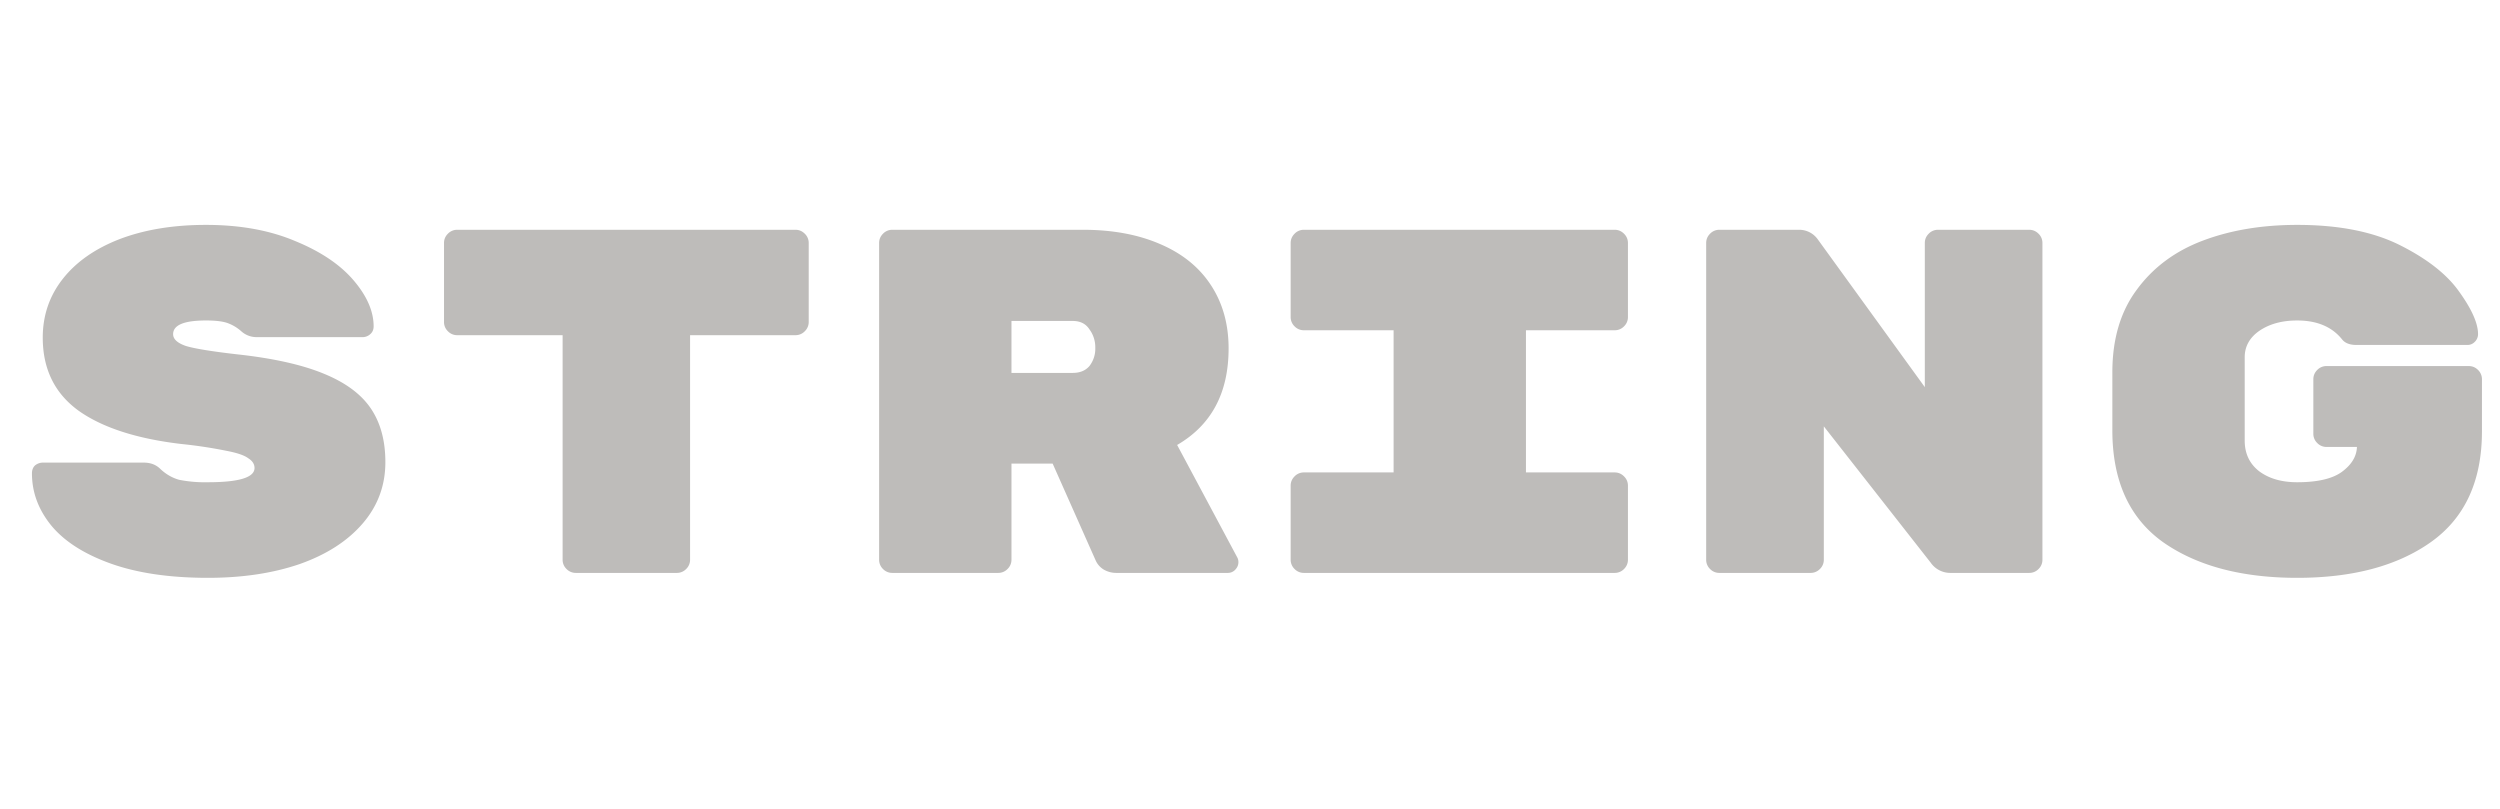 <svg width="68" height="22" fill="none" xmlns="http://www.w3.org/2000/svg"><g clip-path="url(#Logo__a)"><path d="M6.442 9.637c.978.106 1.76.28 2.347.52.595.24 1.026.555 1.293.946.267.392.4.88.4 1.467 0 .64-.209 1.2-.627 1.68-.409.471-.977.836-1.706 1.093-.73.25-1.56.374-2.494.374-1.04 0-1.92-.13-2.64-.387-.72-.258-1.257-.6-1.613-1.027-.356-.435-.533-.91-.533-1.426 0-.09.026-.16.08-.214a.336.336 0 0 1 .226-.08H3.91c.186 0 .337.058.453.174.151.142.32.24.507.293a3.6 3.6 0 0 0 .786.067c.845 0 1.267-.13 1.267-.387 0-.107-.058-.196-.173-.267-.107-.08-.303-.146-.587-.2a12.473 12.473 0 0 0-1.227-.186c-1.217-.143-2.15-.445-2.8-.907-.649-.471-.973-1.133-.973-1.987 0-.604.182-1.137.547-1.6.364-.462.88-.822 1.546-1.08.676-.257 1.458-.386 2.347-.386.924 0 1.733.146 2.427.44.693.284 1.222.64 1.586 1.066.365.427.547.845.547 1.254 0 .089-.031.16-.093.213a.311.311 0 0 1-.227.08H6.975a.62.62 0 0 1-.413-.16 1.138 1.138 0 0 0-.347-.213c-.133-.054-.337-.08-.613-.08-.596 0-.893.124-.893.373 0 .133.115.24.346.32.231.071.694.147 1.387.227ZM21.637 6.25c.098 0 .182.036.253.107a.346.346 0 0 1 .107.253v2.147a.346.346 0 0 1-.107.253.346.346 0 0 1-.253.107H18.77v6.106a.346.346 0 0 1-.107.254.346.346 0 0 1-.253.106h-2.747a.346.346 0 0 1-.253-.106.346.346 0 0 1-.107-.254V9.117h-2.866a.346.346 0 0 1-.254-.107.346.346 0 0 1-.106-.253V6.61c0-.098.035-.182.106-.253a.346.346 0 0 1 .254-.107h9.2Zm12.021 8.92a.265.265 0 0 1 .027.12c0 .08-.031.151-.093.213a.272.272 0 0 1-.2.08h-3.027a.676.676 0 0 1-.347-.093.553.553 0 0 1-.213-.24l-1.173-2.64h-1.12v2.613a.346.346 0 0 1-.107.254.346.346 0 0 1-.253.106h-2.88a.346.346 0 0 1-.254-.106.346.346 0 0 1-.106-.254V6.61c0-.098.035-.182.106-.253a.346.346 0 0 1 .254-.107h5.186c.8 0 1.498.129 2.094.387.604.257 1.066.63 1.386 1.12.32.489.48 1.062.48 1.72 0 1.209-.466 2.084-1.4 2.626l1.64 3.067Zm-4.48-5.027c.196 0 .347-.062.454-.186a.765.765 0 0 0 .16-.494.821.821 0 0 0-.16-.506c-.098-.151-.25-.227-.454-.227h-1.666v1.413h1.666Zm12.328 2.707h2.414c.097 0 .182.036.253.107.071.07.107.155.107.253v2.013a.347.347 0 0 1-.107.254.347.347 0 0 1-.253.106h-8.454a.346.346 0 0 1-.253-.106.346.346 0 0 1-.107-.254V13.21c0-.098.036-.182.107-.253a.346.346 0 0 1 .253-.107h2.44V8.983h-2.44a.346.346 0 0 1-.253-.106.346.346 0 0 1-.107-.254V6.61c0-.098.036-.182.107-.253a.346.346 0 0 1 .253-.107h8.454c.097 0 .182.036.253.107.071.07.107.155.107.253v2.013a.347.347 0 0 1-.107.254.347.347 0 0 1-.253.106h-2.414v3.867Zm13.688-6.6c.098 0 .183.036.254.107a.345.345 0 0 1 .106.253v8.613a.345.345 0 0 1-.106.254.346.346 0 0 1-.254.106h-2.146a.647.647 0 0 1-.534-.28l-2.906-3.706v3.626a.346.346 0 0 1-.107.254.346.346 0 0 1-.253.106h-2.48a.346.346 0 0 1-.254-.106.345.345 0 0 1-.106-.254V6.61c0-.098.035-.182.106-.253a.346.346 0 0 1 .254-.107h2.16a.62.62 0 0 1 .52.267l2.907 4.013V6.61c0-.098.035-.182.106-.253a.346.346 0 0 1 .254-.107h2.48ZM67.15 9.957c.097 0 .182.035.253.106a.35.35 0 0 1 .106.254v1.413c0 1.351-.462 2.356-1.386 3.013-.916.65-2.13.974-3.64.974-1.511 0-2.73-.325-3.653-.974-.916-.657-1.374-1.67-1.374-3.04V10.13c0-.907.222-1.658.667-2.253.444-.605 1.044-1.05 1.8-1.334.755-.284 1.609-.426 2.56-.426 1.137 0 2.075.186 2.813.56.738.373 1.271.795 1.6 1.266.338.471.507.854.507 1.147a.29.29 0 0 1-.094.213.271.271 0 0 1-.2.08h-3.013c-.178 0-.307-.049-.387-.146-.275-.347-.684-.52-1.226-.52-.41 0-.751.093-1.027.28-.267.186-.4.426-.4.72v2.266c0 .356.134.636.4.84.267.196.609.294 1.027.294.55 0 .955-.094 1.213-.28.267-.196.404-.422.413-.68h-.826a.345.345 0 0 1-.254-.107.345.345 0 0 1-.106-.253v-1.48c0-.098.035-.183.106-.254a.345.345 0 0 1 .254-.106h3.867Z" fill="#BEBCBA"/></g><defs><clipPath id="Logo__a"><path fill="#fff" transform="translate(.458 6)" d="M0 0h67.083v10H0z"/></clipPath></defs></svg>